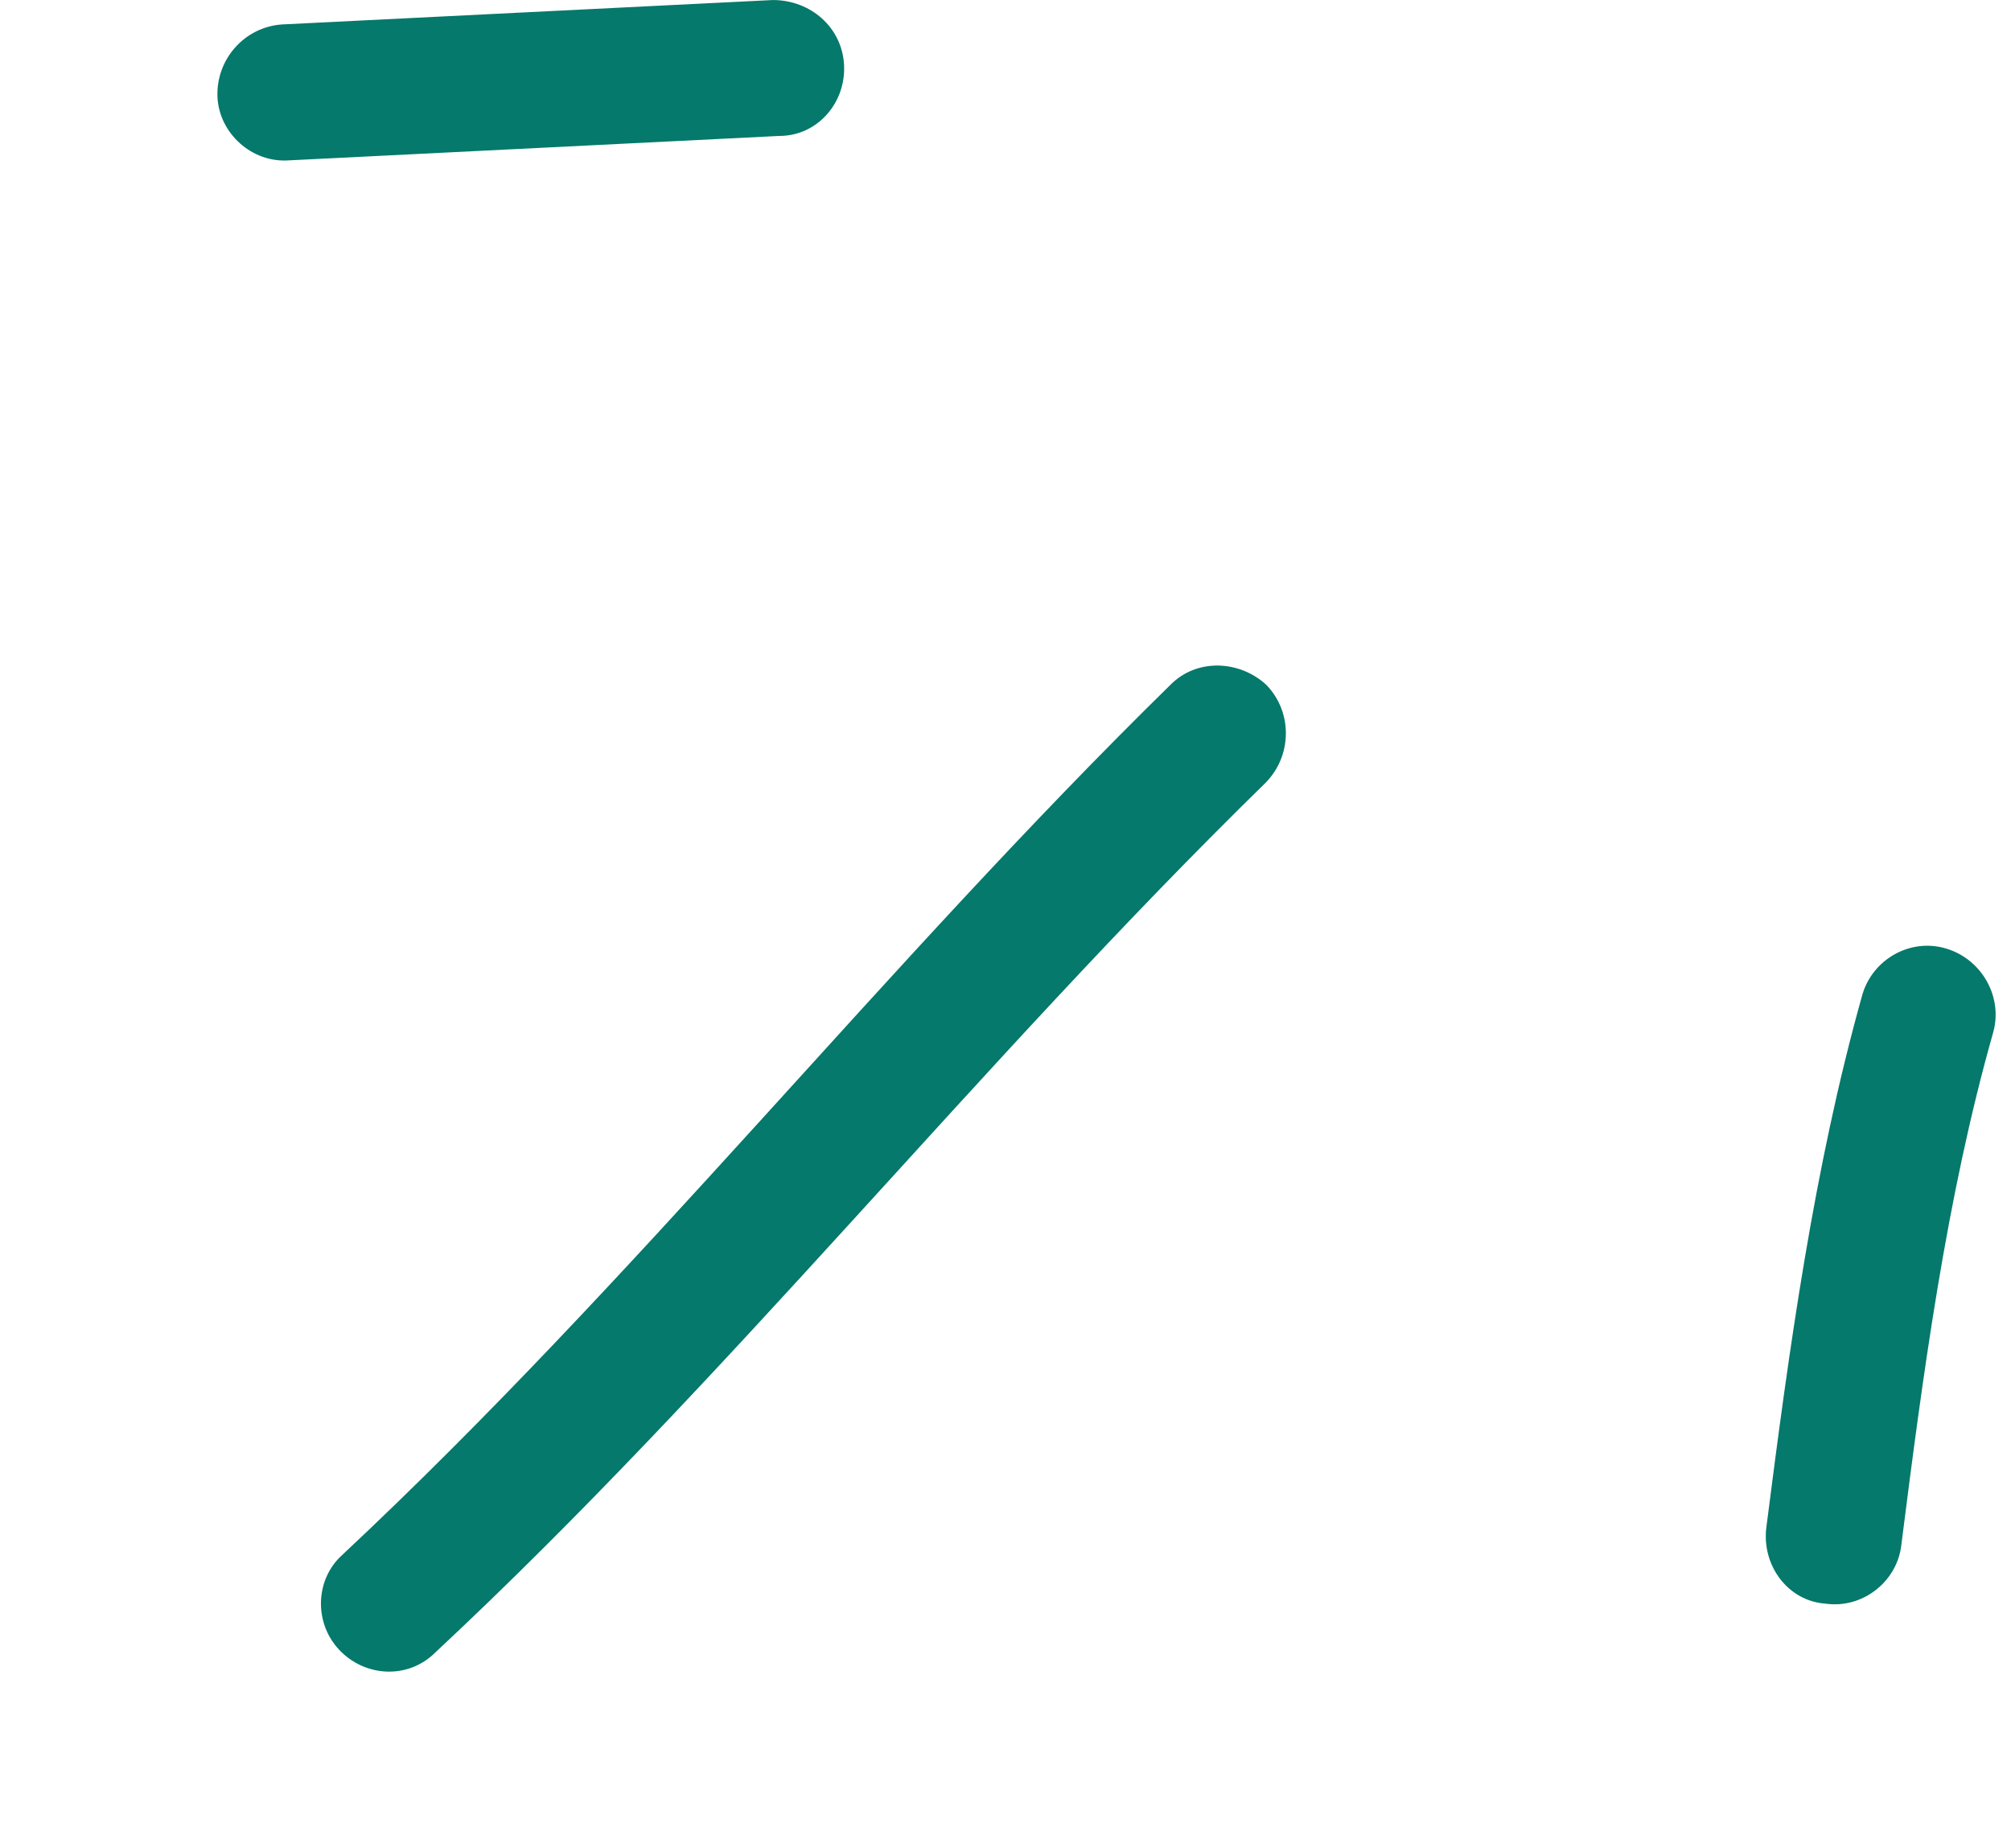 <svg width="74" height="68" viewBox="0 0 74 68" fill="none" xmlns="http://www.w3.org/2000/svg">
<path fill-rule="evenodd" clip-rule="evenodd" d="M68.529 36.599C66.733 42.999 65.827 49.7 64.997 56.2C64.823 57.6 65.794 58.9 67.162 59C68.531 59.2 69.783 58.199 69.957 56.899C70.756 50.599 71.611 44.1 73.34 38C73.715 36.7 72.943 35.299 71.615 34.899C70.288 34.499 68.905 35.3 68.529 36.599Z" fill="#05796B"/>
<path fill-rule="evenodd" clip-rule="evenodd" d="M43.065 25.2C32.554 35.5 23.396 47.1 12.603 57.2C11.595 58.1 11.541 59.7 12.482 60.7C13.424 61.7 15.008 61.8 16.016 60.8C26.84 50.7 36.028 39.1 46.57 28.8C47.554 27.8 47.568 26.2 46.6 25.2C45.633 24.3 44.049 24.2 43.065 25.2Z" fill="#05796B"/>
<path fill-rule="evenodd" clip-rule="evenodd" d="M10.636 5.9C16.652 5.6 22.668 5.301 28.685 5.001C30.063 5.001 31.127 3.8 31.06 2.4C30.992 1 29.819 0.001 28.44 0.001C22.414 0.301 16.389 0.6 10.364 0.9C8.986 1 7.929 2.2 8.004 3.6C8.079 4.9 9.259 6 10.636 5.9Z" fill="#05796B"/>
</svg>
